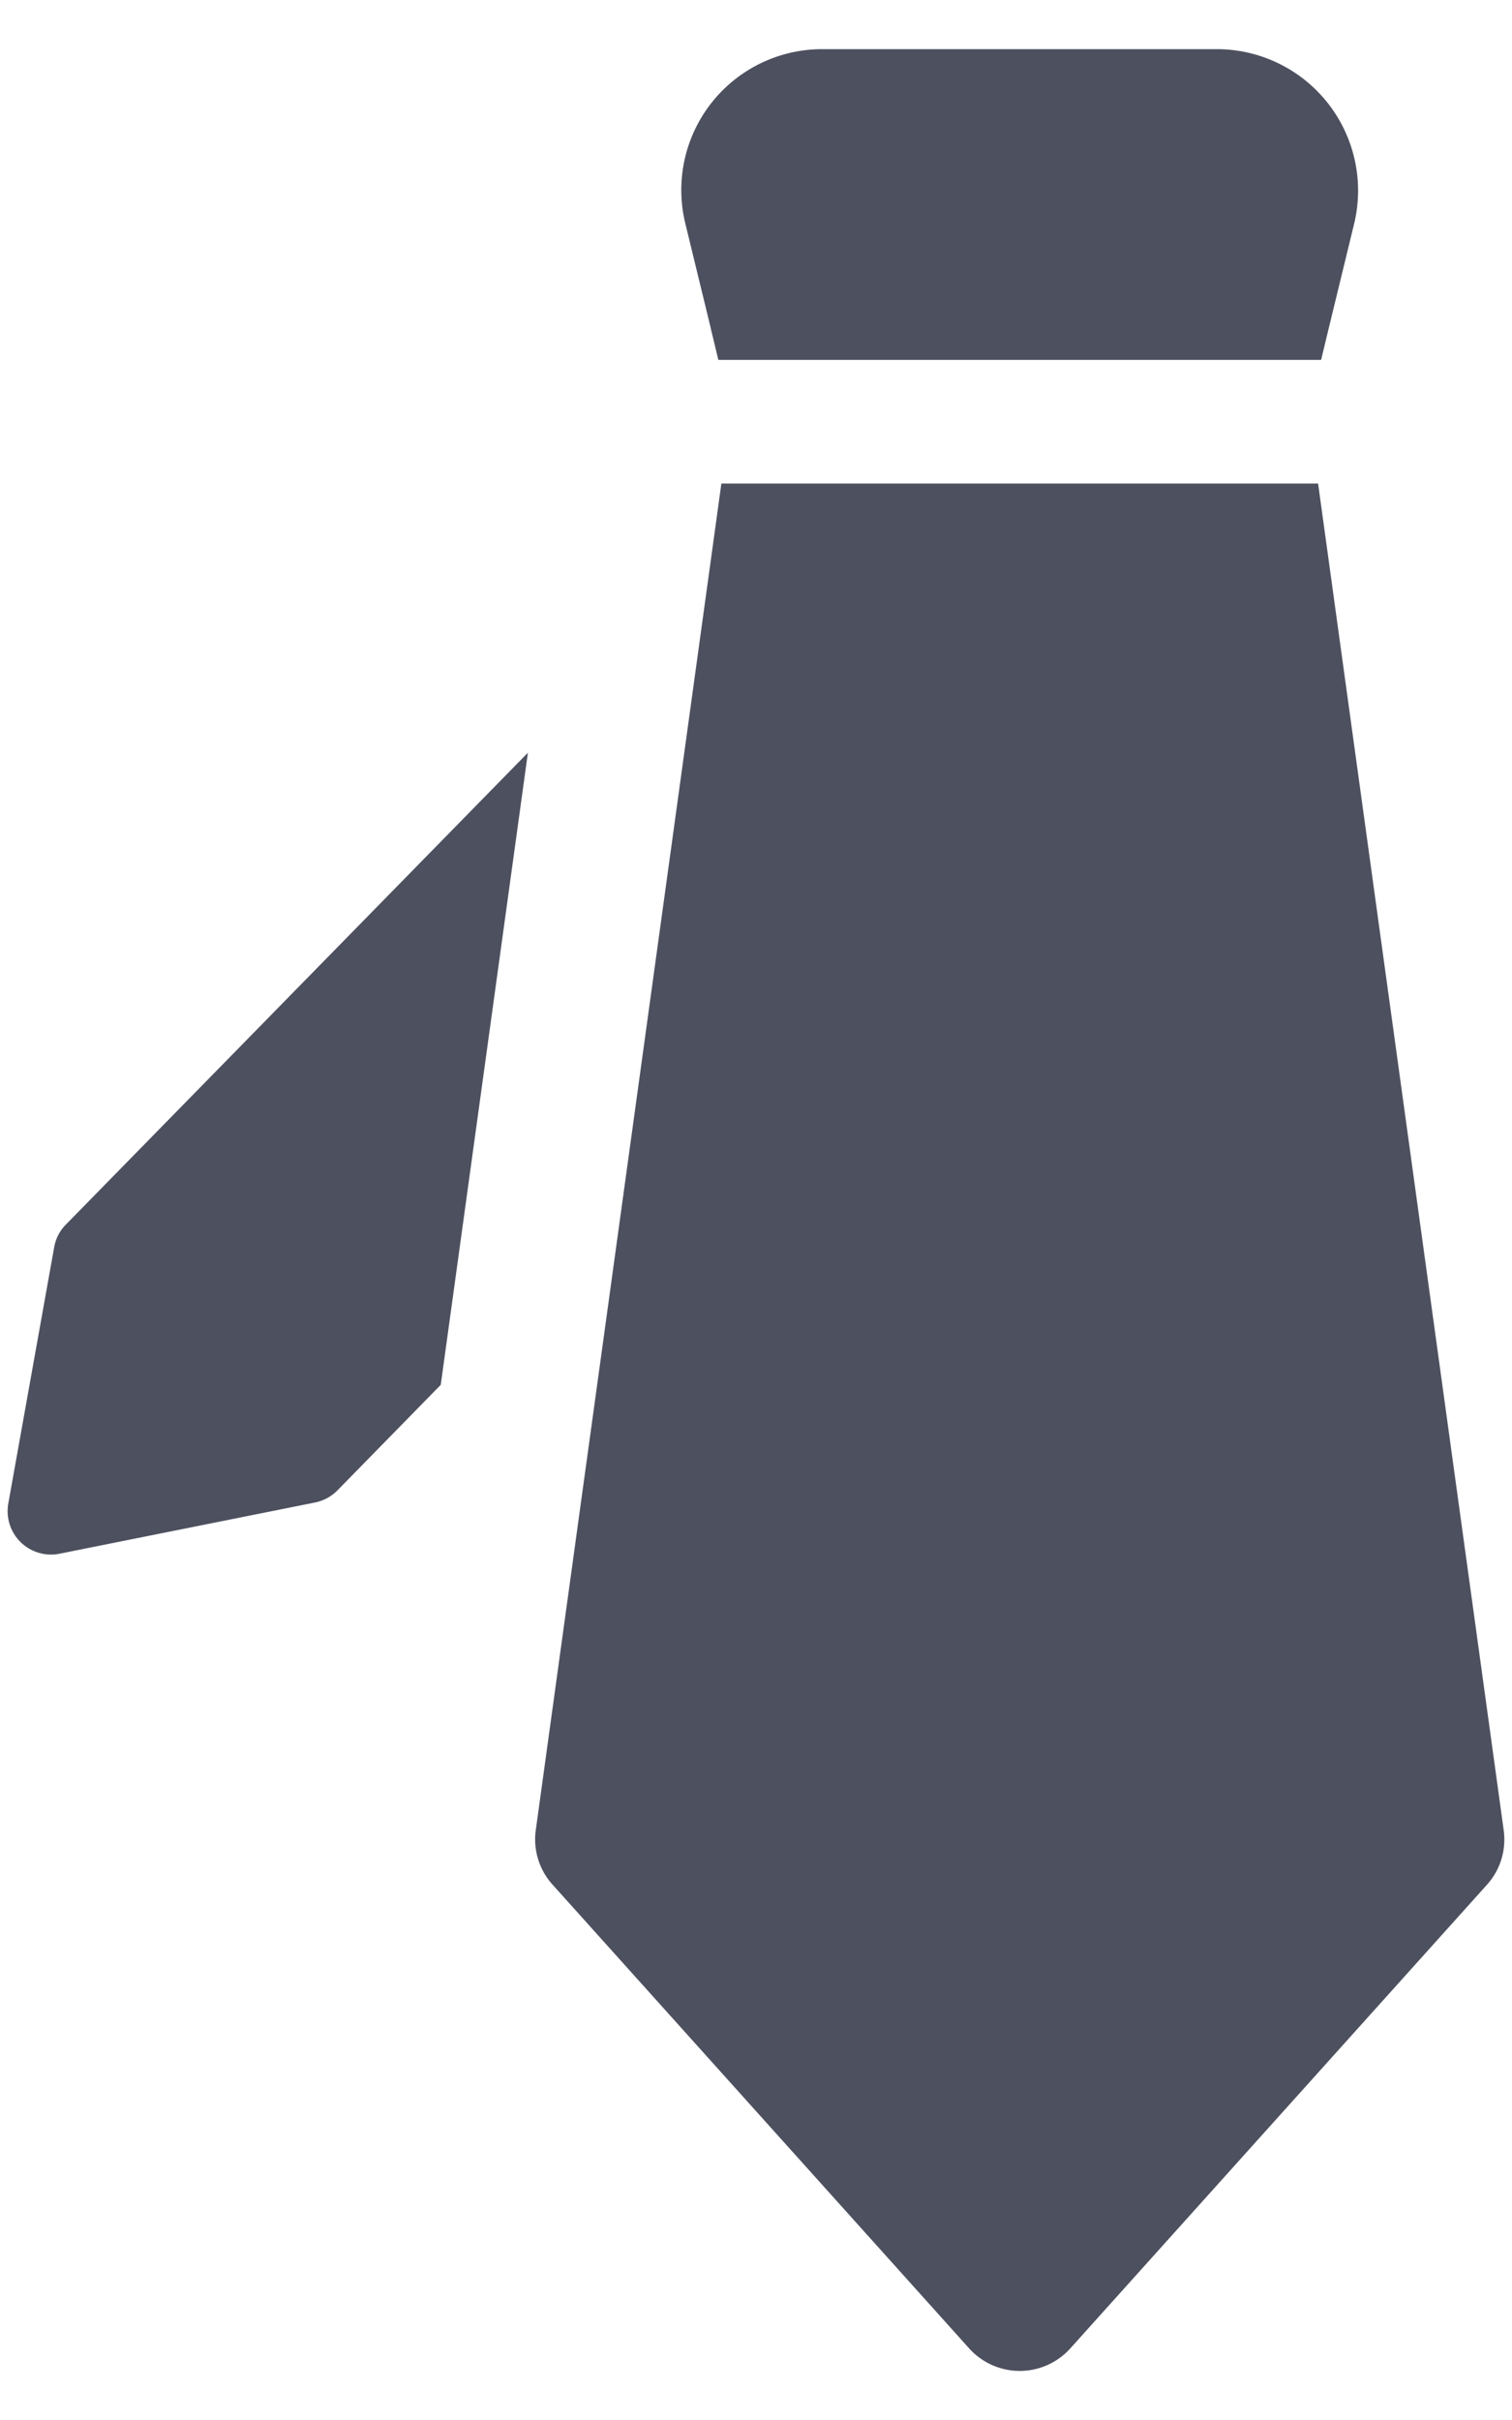 <svg width="20" height="32" fill="none" xmlns="http://www.w3.org/2000/svg"><path d="M.717 16.49L.11 19.88a.574.574 0 0 0 .678.665l3.378-.677a.579.579 0 0 0 .298-.161l1.366-1.395 1.153-8.359-6.11 6.238a.561.561 0 0 0-.156.3zM17.435 6.394H9.542L7.087 24.2a.893.893 0 0 0 .222.721l5.513 6.135a.9.9 0 0 0 1.333 0l5.514-6.134a.893.893 0 0 0 .221-.722L17.435 6.393zM9.402 4.344l.1.415h7.973l.1-.415.338-1.39A1.87 1.87 0 0 0 16.1.65h-5.22a1.863 1.863 0 0 0-1.815 2.305l.338 1.39z" fill="#4D505F"/></svg>
